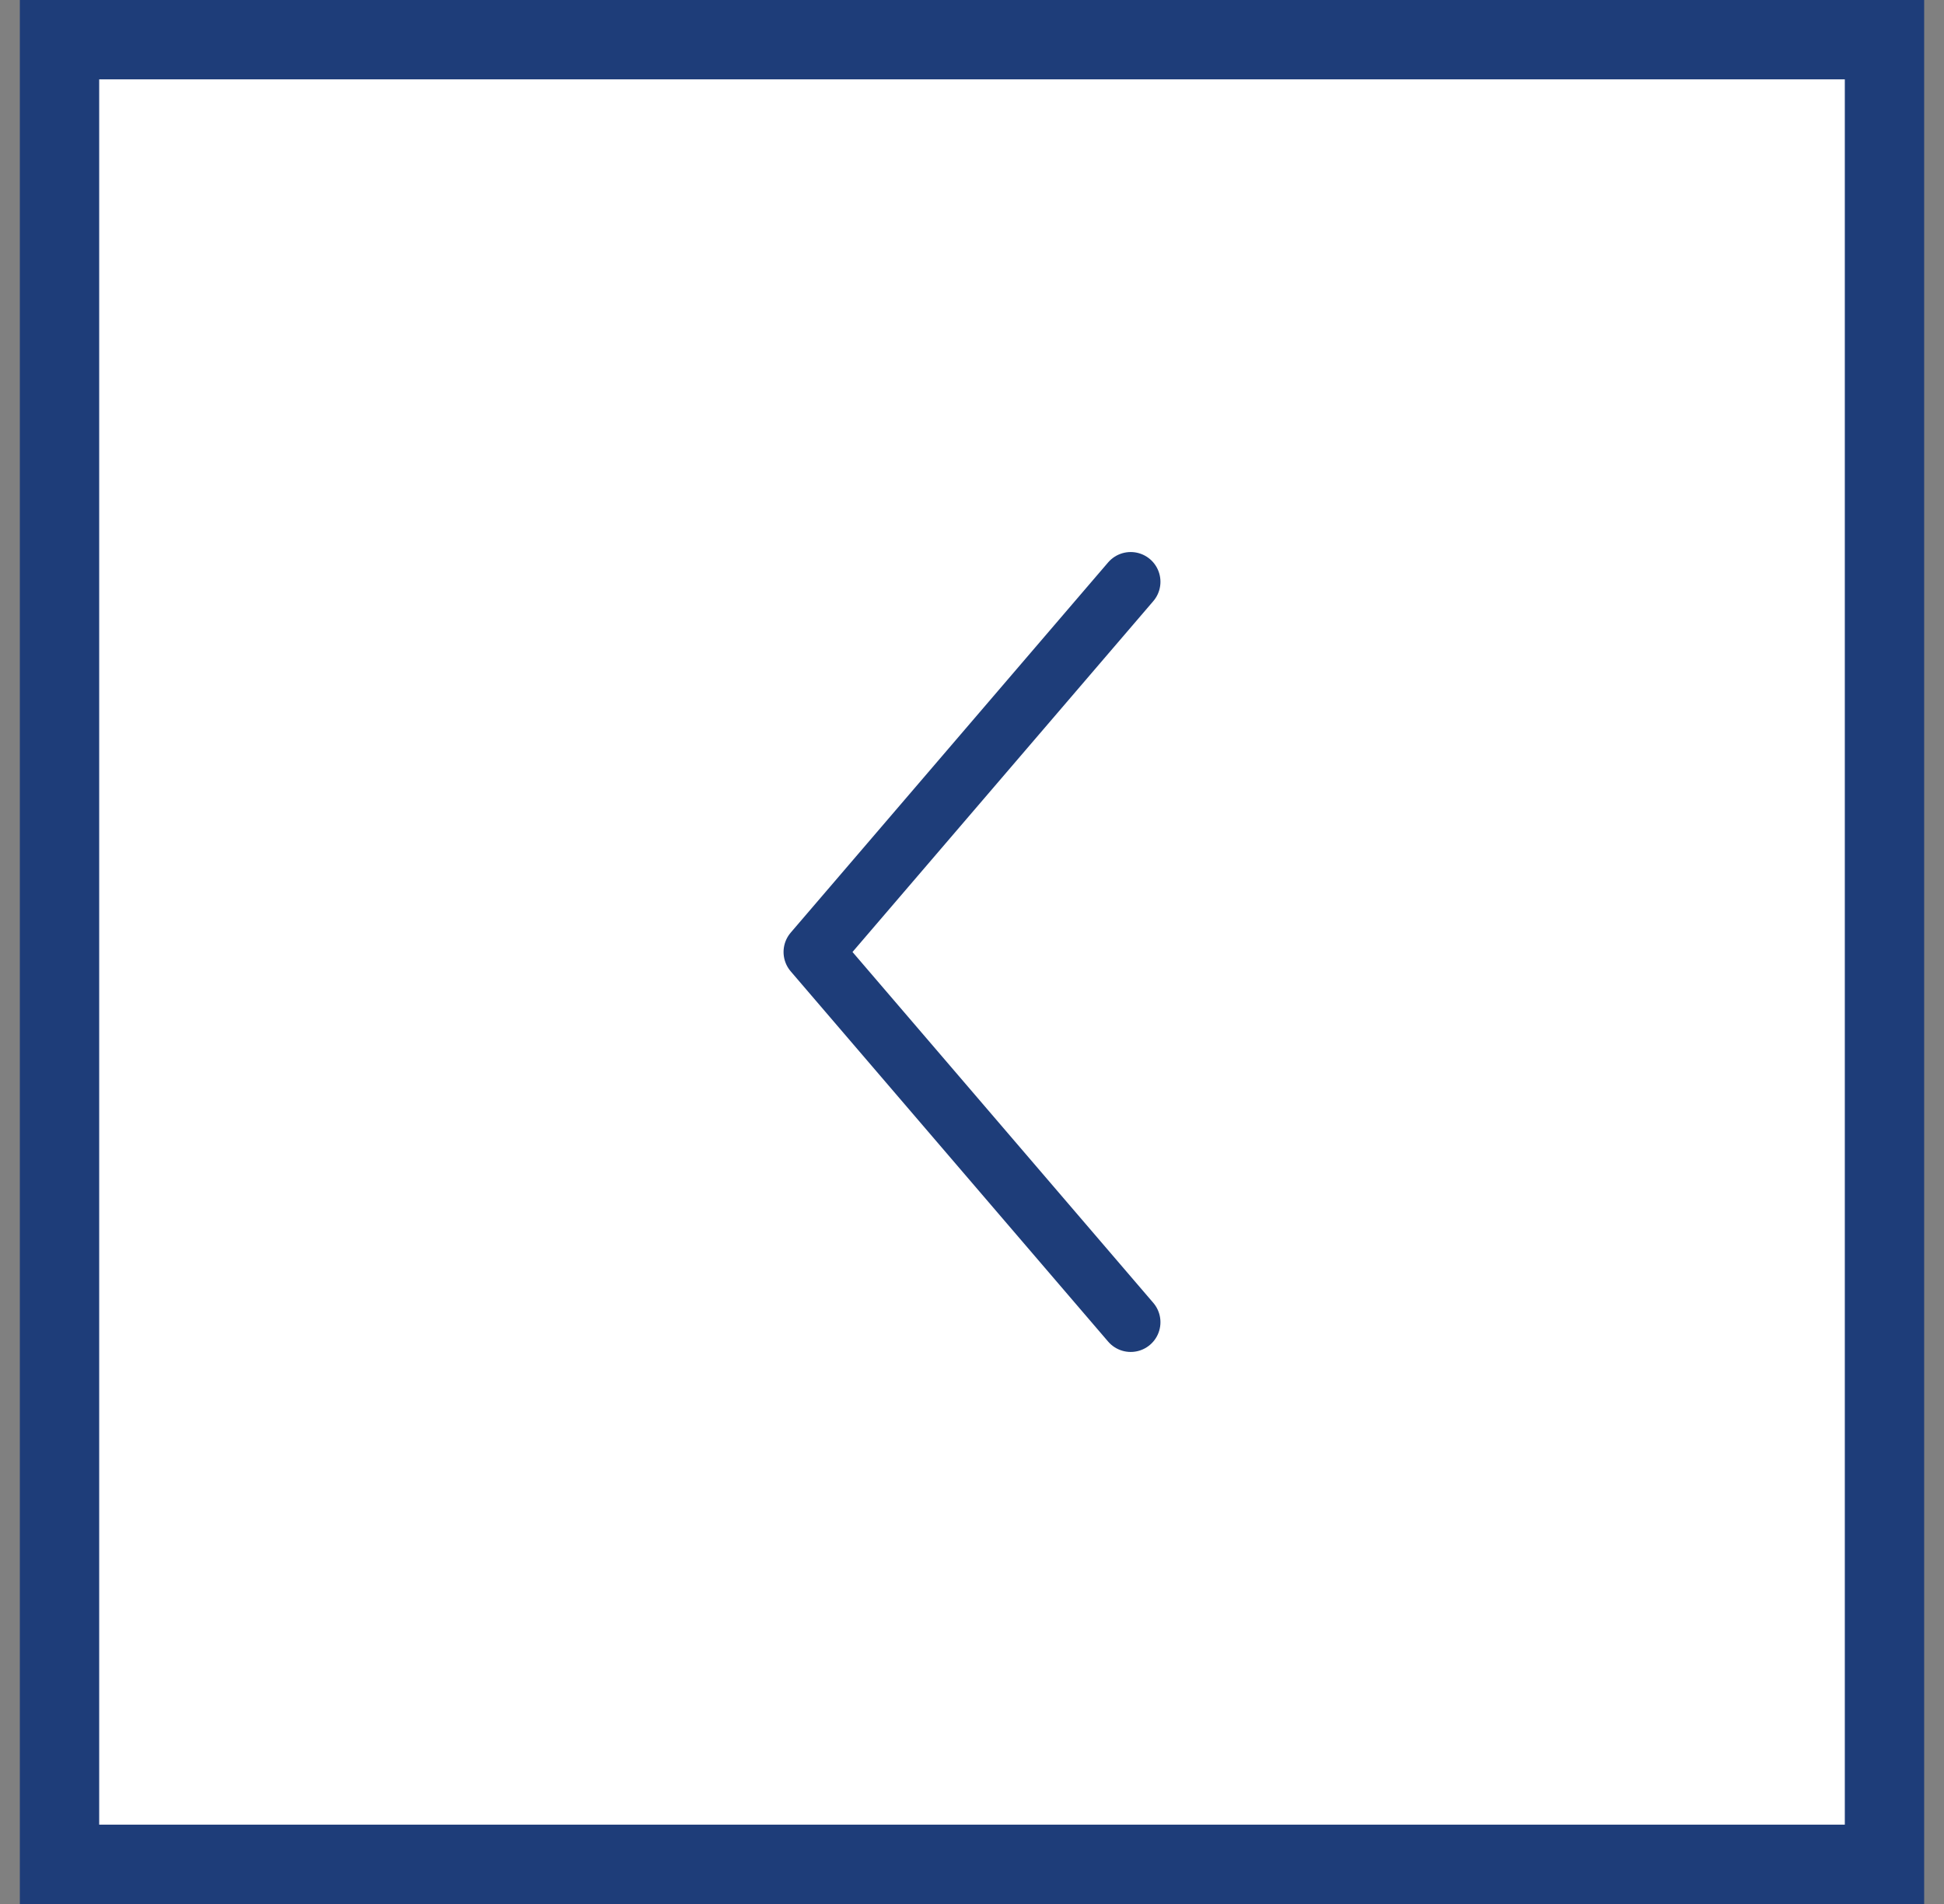 <svg width="49" height="48" viewBox="0 0 49 48" fill="none" xmlns="http://www.w3.org/2000/svg">
<rect x="0" y="0" width="49" height="48" fill="#808080" stroke="none"/>
<rect x="-1" y="1" width="46" height="46" transform="matrix(-1 0 0 1 46.5 0)" fill="white"/>
<rect x="-1" y="1" width="46" height="46" transform="matrix(-1 0 0 1 46.5 0)" stroke="#1E3D79" stroke-width="2"/>
<path d="M28.5 14.667L20.5 24L28.5 33.333" stroke="#1E3D79" stroke-width="1.5" stroke-linecap="round" stroke-linejoin="round"/>
</svg>
